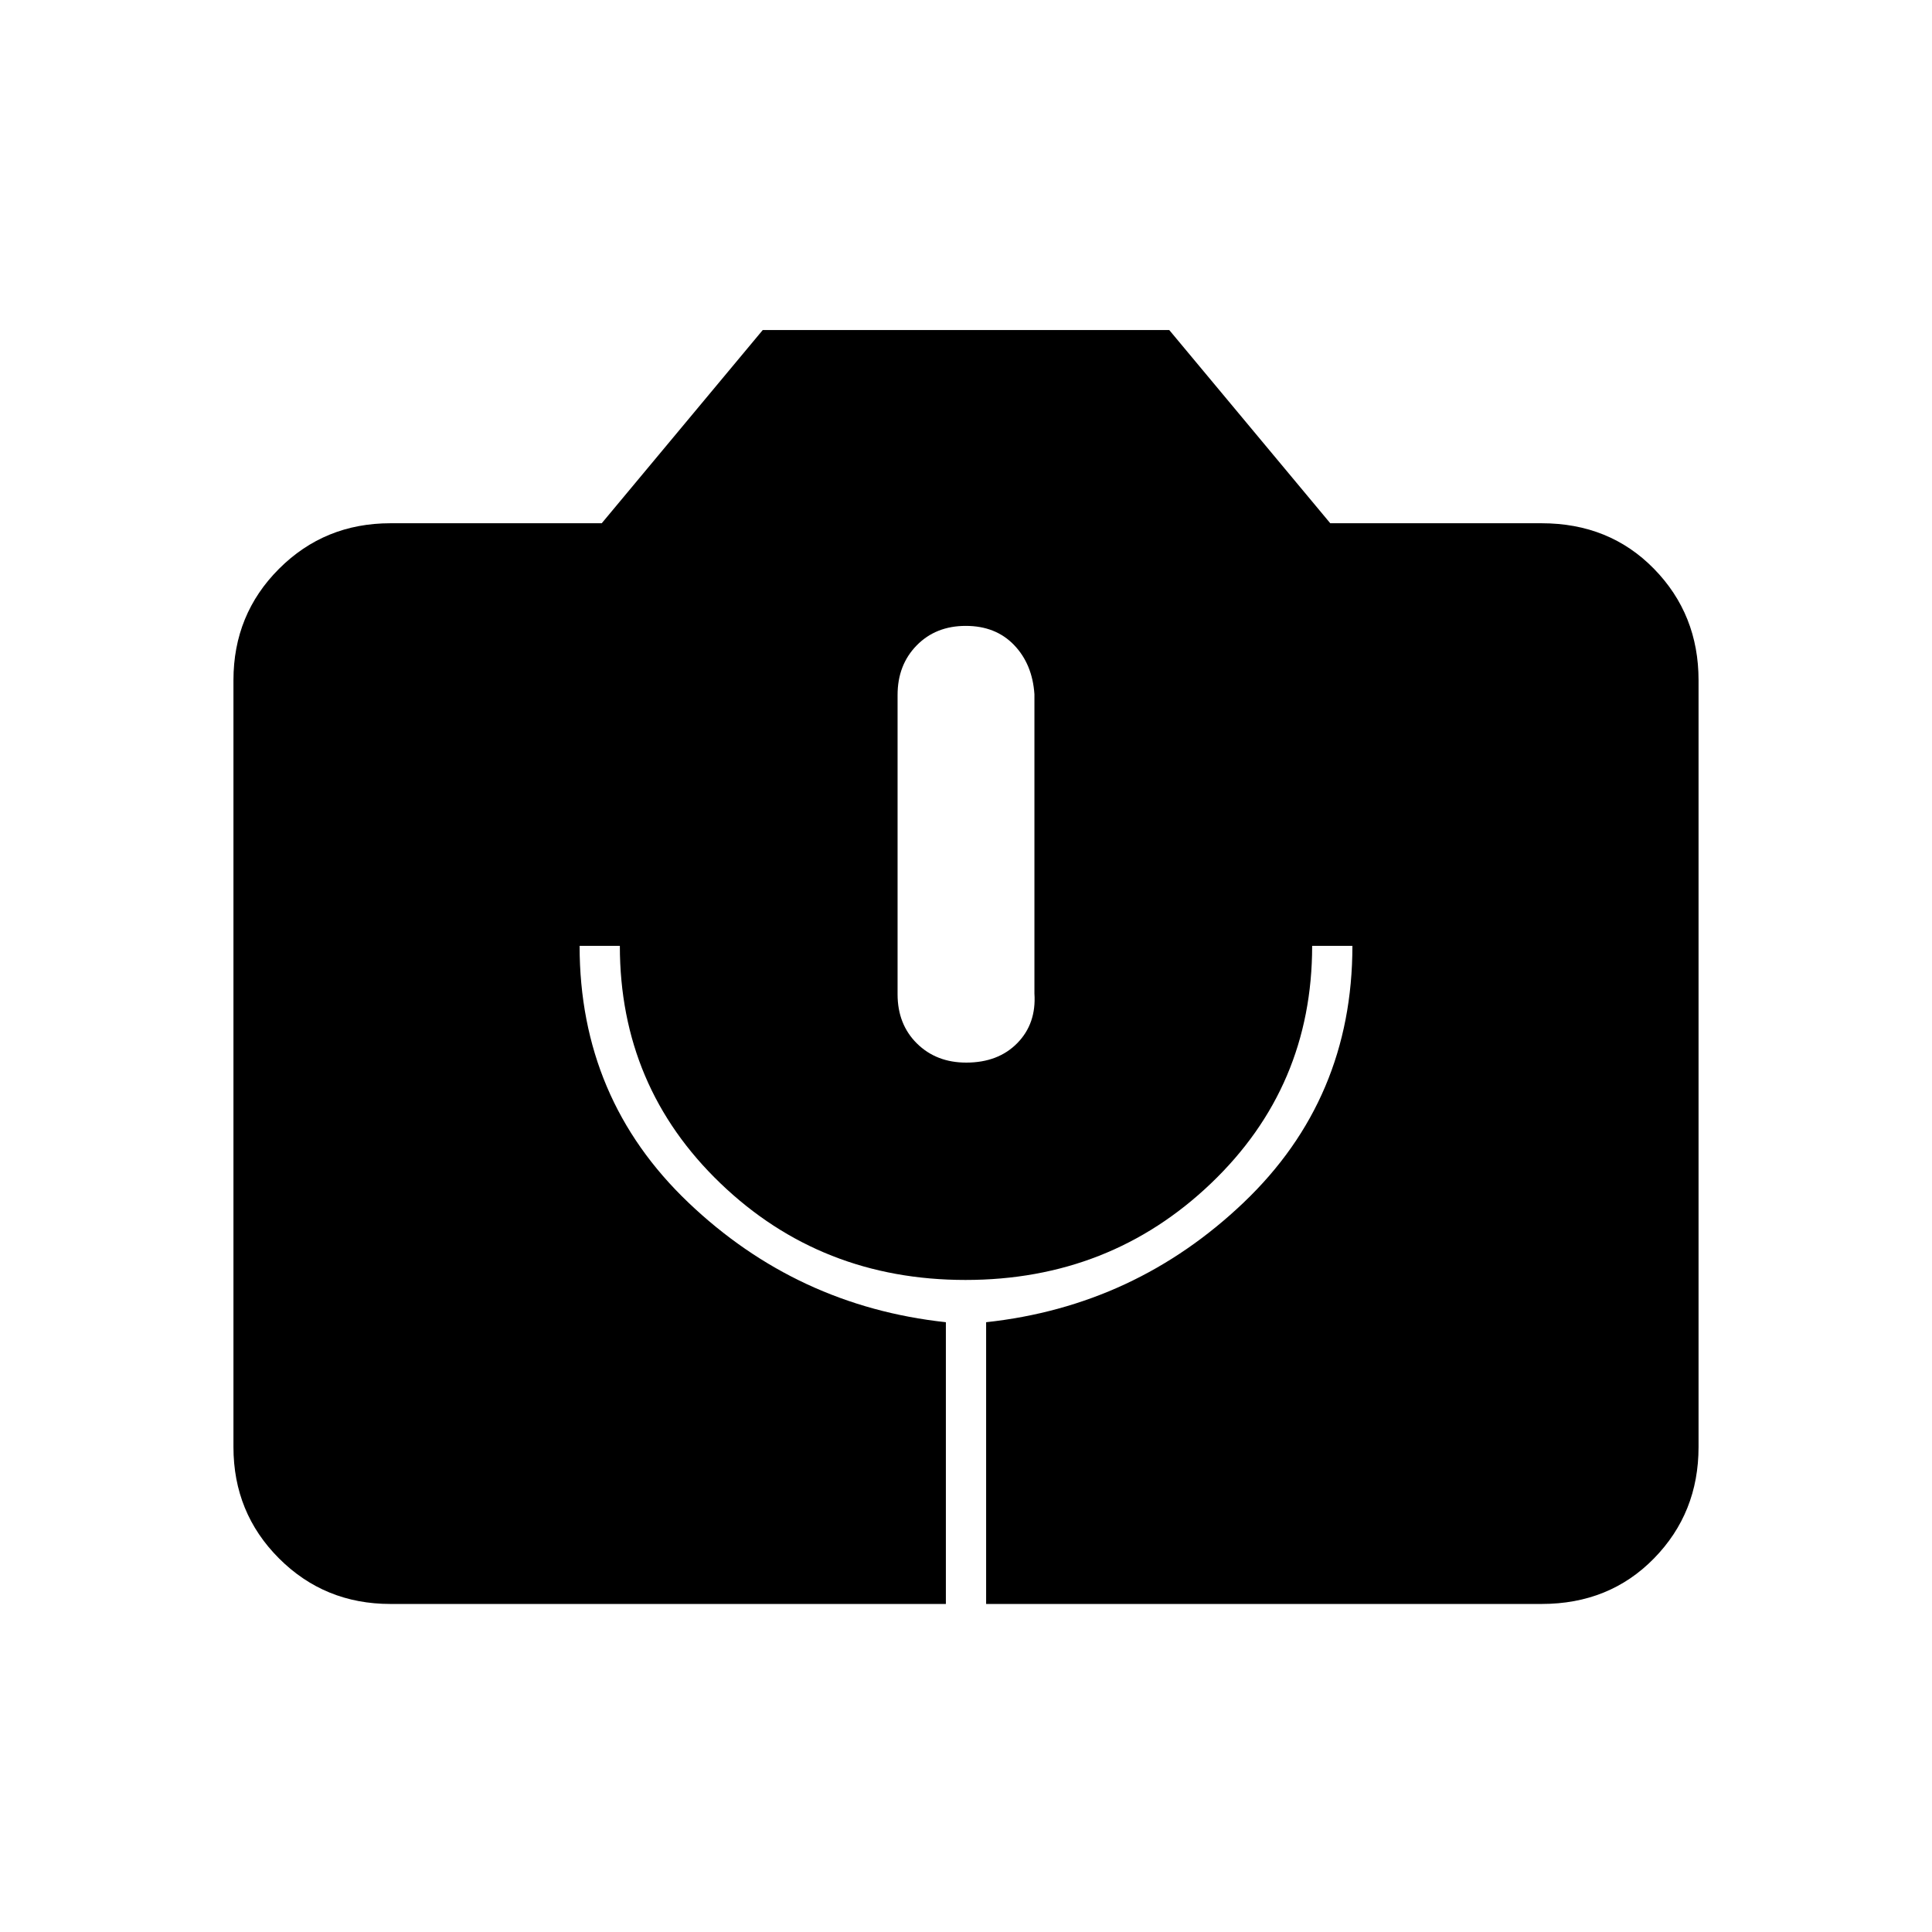 <svg xmlns="http://www.w3.org/2000/svg" height="20" viewBox="0 -960 960 960" width="20"><path d="M194-163q-32.73 0-55.36-22.64Q116-208.27 116-241v-381q0-32.72 22.64-55.36Q161.27-700 194-700h105l80-96h202l80 96h105q33.72 0 55.86 22.64T844-622v381q0 32.73-22.14 55.36Q799.72-163 766-163H490v-140q74-8 128-59.5T672-490h-20q0 70-50.25 118t-122 48Q408-324 358-372t-50-118h-20q0 76 54 127.5T470-303v140H194Zm286.12-269q15.88 0 25.38-9.69 9.5-9.69 8.5-24.65v-148.69q-1-14.97-10.12-24.47-9.13-9.5-24-9.5-14.88 0-24.38 9.69-9.5 9.69-9.5 24.65v148.69q0 14.97 9.62 24.47 9.63 9.5 24.5 9.5Z"/></svg>